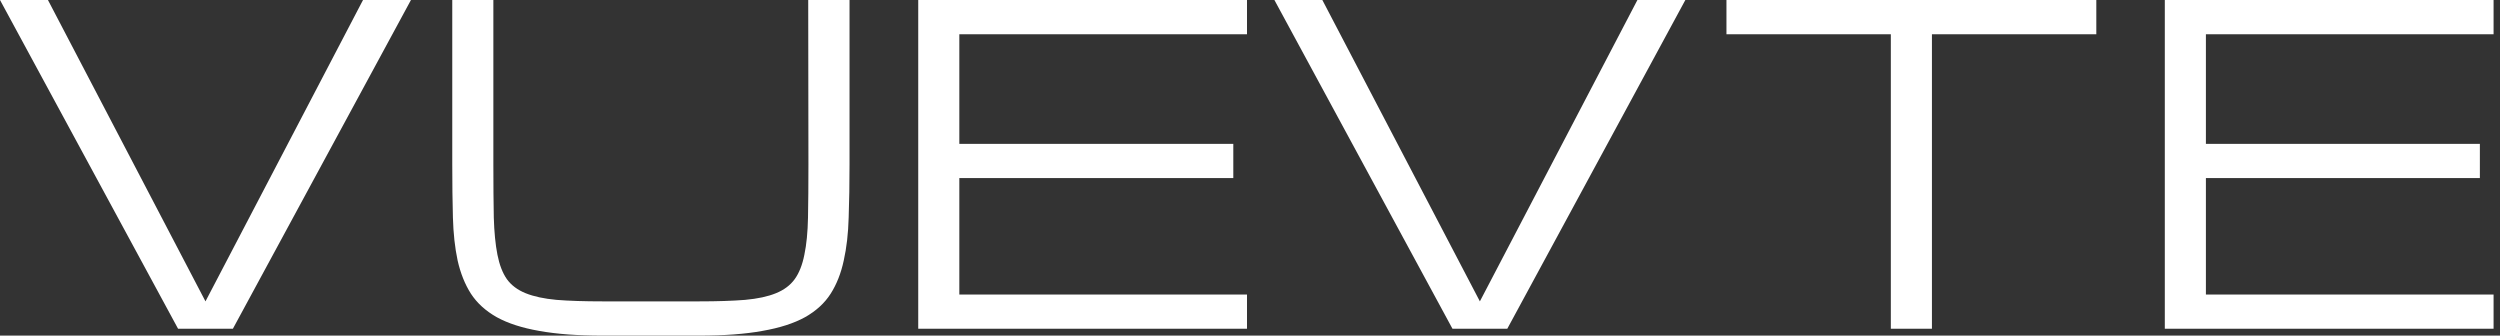 <svg width="365" height="49" viewBox="0 0 365 49" fill="none" xmlns="http://www.w3.org/2000/svg">
<rect x="0" y="0" width="365" height="49" fill="#333333" stroke="none"/>
<path d="M53 0H60L34 48H26L0 0H7L30 44L53 0ZM124.031 0V24C124.031 26.833 123.99 29.417 123.906 31.75C123.844 34.083 123.604 36.177 123.188 38.031C122.792 39.885 122.156 41.5 121.281 42.875C120.406 44.25 119.156 45.396 117.531 46.312C115.906 47.208 113.833 47.875 111.312 48.312C108.812 48.771 105.729 49 102.062 49H88C84.333 49 81.24 48.771 78.719 48.312C76.219 47.875 74.156 47.208 72.531 46.312C70.906 45.396 69.646 44.25 68.75 42.875C67.875 41.5 67.229 39.885 66.812 38.031C66.417 36.177 66.188 34.083 66.125 31.75C66.062 29.417 66.031 26.833 66.031 24V0H72.031V24C72.031 27 72.052 29.583 72.094 31.75C72.156 33.896 72.333 35.708 72.625 37.188C72.917 38.667 73.375 39.854 74 40.75C74.646 41.646 75.562 42.333 76.75 42.812C77.938 43.292 79.438 43.615 81.25 43.781C83.083 43.927 85.333 44 88 44H102.062C104.708 44 106.948 43.927 108.781 43.781C110.615 43.615 112.115 43.292 113.281 42.812C114.469 42.333 115.385 41.646 116.031 40.75C116.677 39.854 117.146 38.667 117.438 37.188C117.75 35.708 117.927 33.896 117.969 31.75C118.01 29.583 118.031 27 118.031 24L118 0H124.031ZM134.062 48V0H182.062V5H140.062V21H180.062V26H140.062V43H182.062V48H134.062ZM239.062 0H246.062L220.062 48H212.062L186.062 0H193.062L216.062 44L239.062 0ZM306.062 0V5H282.062V48H276.062V5H252.062V0H306.062ZM316.062 48V0H364.062V5H322.062V21H362.062V26H322.062V43H364.062V48H316.062Z" fill="white"/>
</svg>
